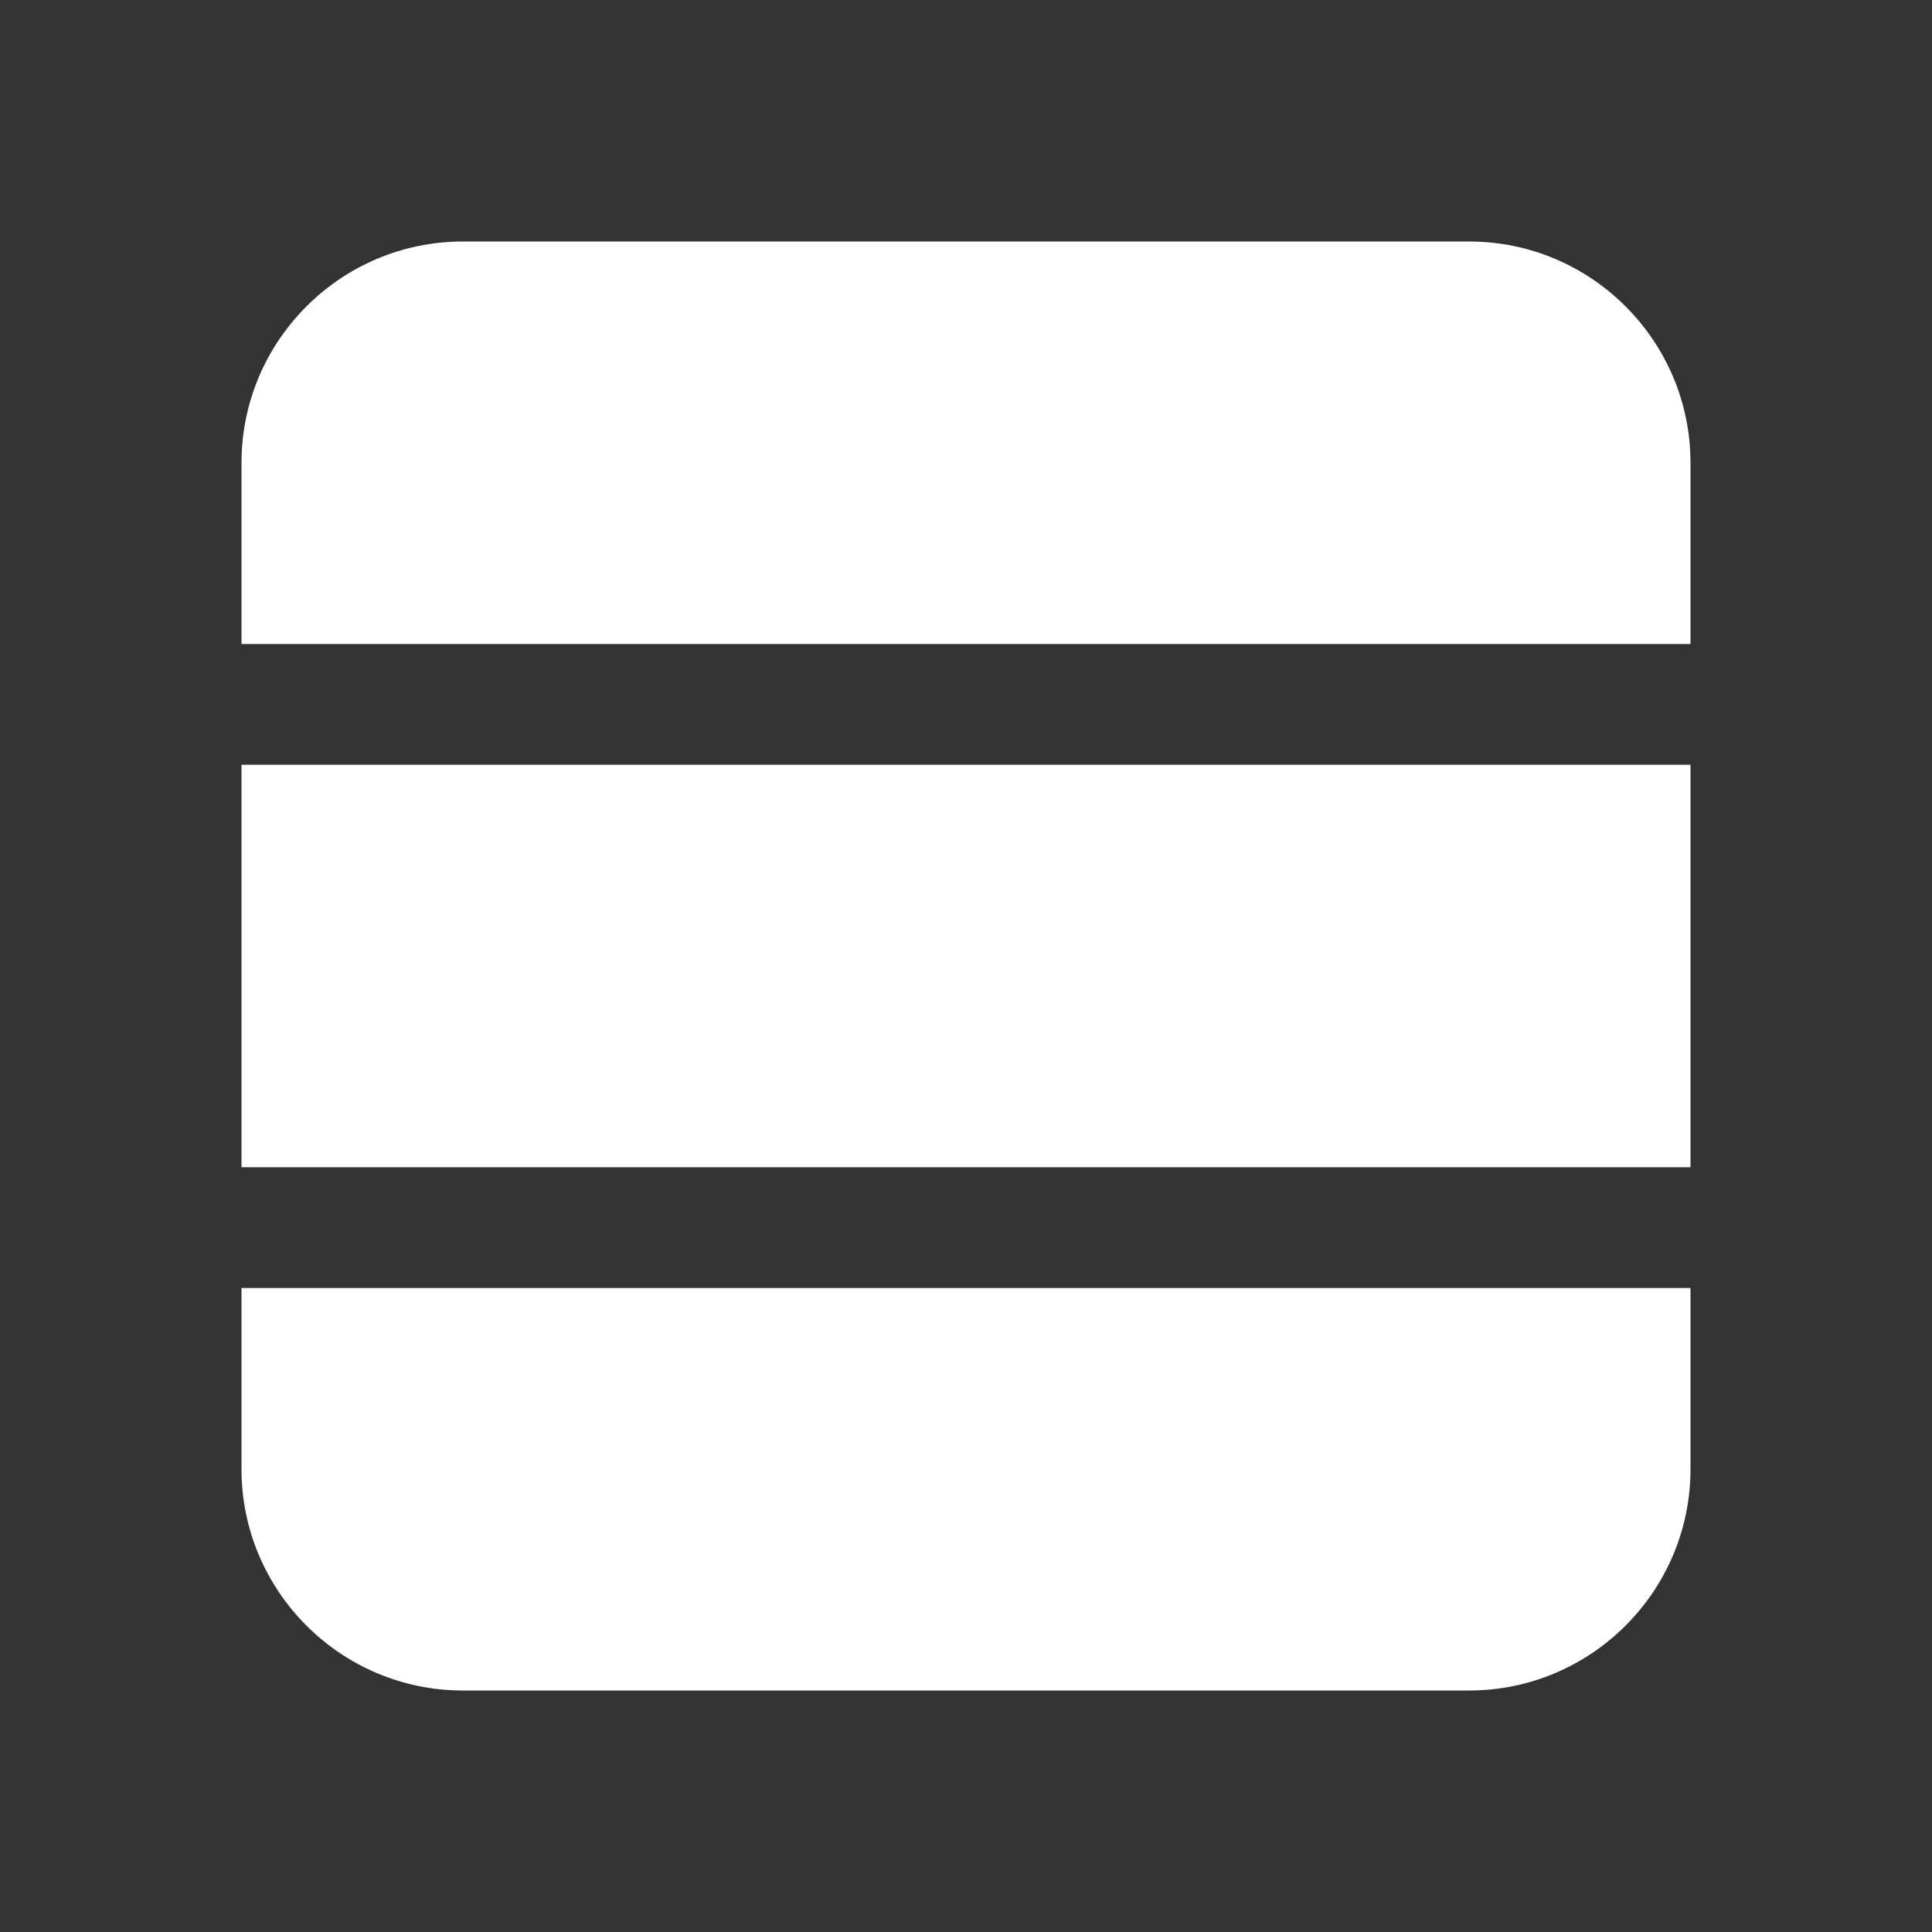 <svg xmlns="http://www.w3.org/2000/svg"  viewBox="0 0 48 48" width="144px" height="144px"><rect x="0" y="0" width="48" height="48" fill="#333333" stroke="none"/><path fill="#ffffff" d="M6 19H42V29H6zM42 16v-4.5C42 8.468 39.533 6 36.5 6h-25C8.467 6 6 8.468 6 11.5V16H42zM6 32v4.5c0 3.032 2.467 5.5 5.5 5.5h25c3.033 0 5.5-2.468 5.5-5.5V32H6z"/></svg>
